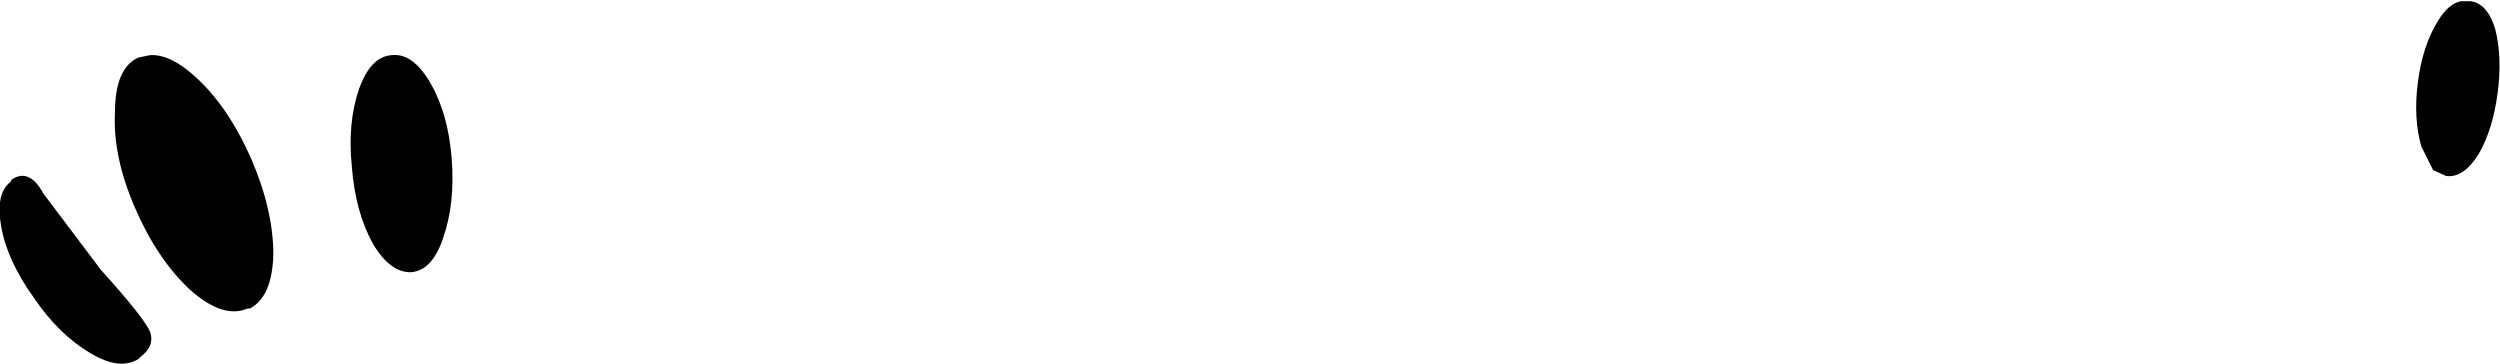 <?xml version="1.0" encoding="UTF-8" standalone="no"?>
<svg xmlns:xlink="http://www.w3.org/1999/xlink" height="15.5px" width="106.55px" xmlns="http://www.w3.org/2000/svg">
  <g transform="matrix(1.0, 0.0, 0.0, 1.0, -141.7, -249.9)">
    <path d="M157.0 253.7 Q157.5 252.3 158.4 252.25 159.3 252.15 160.05 253.45 160.8 254.75 160.95 256.65 161.1 258.55 160.6 260.0 160.15 261.4 159.25 261.5 158.35 261.55 157.6 260.3 156.85 258.95 156.7 257.05 156.5 255.15 157.0 253.7 M147.45 258.75 Q146.5 256.55 146.6 254.7 146.6 252.8 147.6 252.35 L148.1 252.25 Q148.95 252.2 150.0 253.15 151.4 254.4 152.4 256.65 153.35 258.85 153.35 260.75 153.3 262.55 152.35 263.05 L152.25 263.05 Q151.2 263.5 149.8 262.25 148.4 260.95 147.45 258.75 M143.55 258.15 L146.0 261.4 Q147.85 263.45 148.1 264.05 148.3 264.65 147.7 265.1 L147.6 265.2 Q146.8 265.7 145.55 264.95 144.2 264.15 143.15 262.6 142.0 261.0 141.75 259.55 141.5 258.15 142.15 257.65 L142.2 257.55 Q142.95 257.05 143.55 258.15 M246.6 249.95 L246.95 249.95 Q247.7 250.0 248.05 251.15 248.35 252.35 248.15 253.85 247.95 255.4 247.35 256.45 246.7 257.5 245.95 257.4 L245.4 257.15 244.9 256.15 Q244.55 254.95 244.75 253.4 244.95 251.85 245.6 250.8 246.05 250.05 246.6 249.95" fill="#000000" fill-rule="evenodd" stroke="none"/>
  </g>
</svg>
